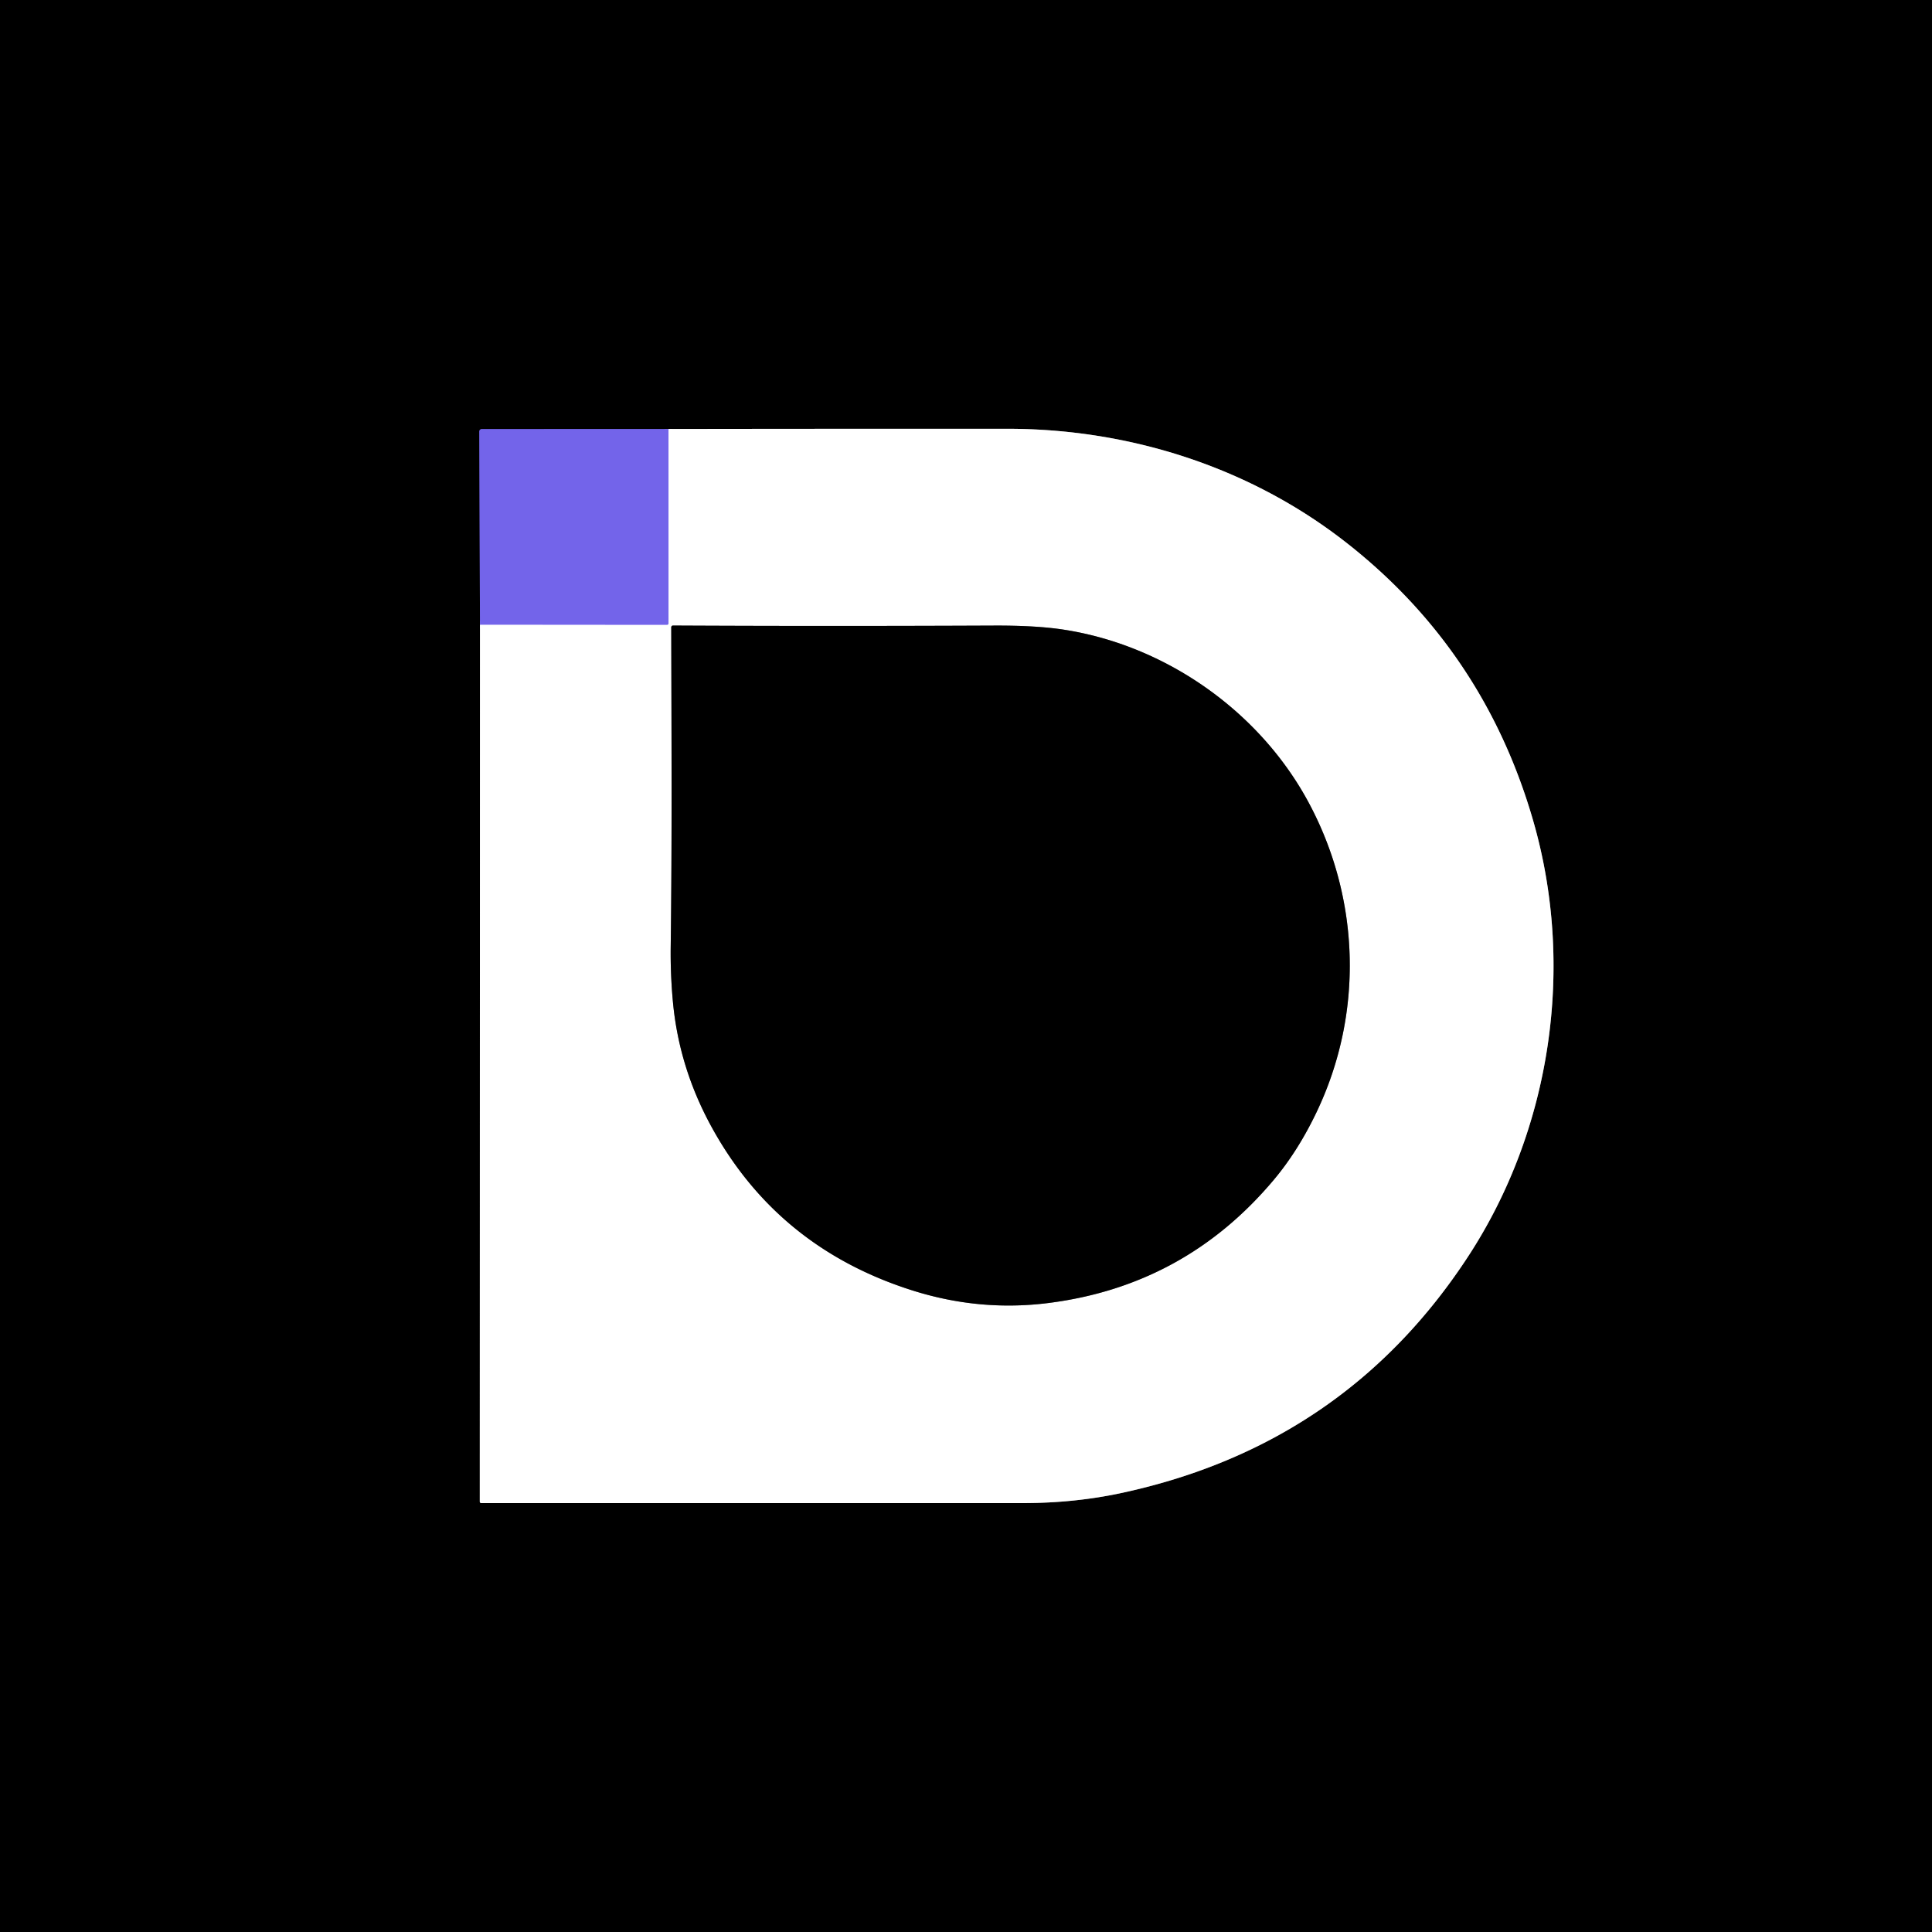 <?xml version="1.0" encoding="UTF-8" standalone="no"?>
<!DOCTYPE svg PUBLIC "-//W3C//DTD SVG 1.1//EN" "http://www.w3.org/Graphics/SVG/1.1/DTD/svg11.dtd">
<svg xmlns="http://www.w3.org/2000/svg" version="1.1" viewBox="0.00 0.00 500.00 500.00">
<rect x="0.00" y="0.00" width="500.00" height="500.00" fill="#333333" stroke="none"/>
<g stroke-width="2.00" fill="none" stroke-linecap="butt">
<path stroke="#808080" vector-effect="non-scaling-stroke" d="
  M 124.22 161.70
  L 124.17 388.62
  A 0.38 0.37 -90.0 0 0 124.54 389.00
  Q 194.78 389.00 264.63 389.00
  Q 278.16 389.00 290.40 386.35
  Q 348.14 373.87 379.97 325.14
  C 401.47 292.23 407.68 250.13 396.79 212.42
  Q 383.97 168.02 347.91 140.04
  C 323.11 120.80 292.16 110.98 260.75 110.97
  Q 216.82 110.96 173.01 111.02"
/>
<path stroke="#3a3275" vector-effect="non-scaling-stroke" d="
  M 173.01 111.02
  L 124.68 111.04
  A 0.64 0.64 0.0 0 0 124.04 111.68
  L 124.22 161.70"
/>
<path stroke="#b9b2f5" vector-effect="non-scaling-stroke" d="
  M 173.01 111.02
  L 173.02 161.33
  A 0.42 0.41 0.0 0 1 172.60 161.74
  L 124.22 161.70"
/>
<path stroke="#808080" vector-effect="non-scaling-stroke" d="
  M 340.69 287.90
  C 352.96 262.28 352.04 232.52 338.64 207.63
  C 325.94 184.04 301.70 167.08 275.45 162.98
  Q 268.23 161.85 257.14 161.90
  Q 213.47 162.09 174.17 161.89
  A 0.45 0.44 0.0 0 0 173.72 162.33
  C 173.77 189.83 173.94 217.37 173.58 244.89
  Q 173.48 252.20 174.17 259.47
  Q 175.75 276.09 183.87 291.13
  Q 201.02 322.88 236.22 333.99
  Q 253.56 339.46 271.30 337.22
  Q 306.67 332.75 329.68 305.31
  Q 335.90 297.90 340.69 287.90"
/>
</g>
<path fill="#000000" d="
  M 0.00 0.00
  L 500.00 0.00
  L 500.00 500.00
  L 0.00 500.00
  L 0.00 0.00
  Z
  M 124.22 161.70
  L 124.17 388.62
  A 0.38 0.37 -90.0 0 0 124.54 389.00
  Q 194.78 389.00 264.63 389.00
  Q 278.16 389.00 290.40 386.35
  Q 348.14 373.87 379.97 325.14
  C 401.47 292.23 407.68 250.13 396.79 212.42
  Q 383.97 168.02 347.91 140.04
  C 323.11 120.80 292.16 110.98 260.75 110.97
  Q 216.82 110.96 173.01 111.02
  L 124.68 111.04
  A 0.64 0.64 0.0 0 0 124.04 111.68
  L 124.22 161.70
  Z"
/>
<path fill="#7364ea" d="
  M 173.01 111.02
  L 173.02 161.33
  A 0.42 0.41 0.0 0 1 172.60 161.74
  L 124.22 161.70
  L 124.04 111.68
  A 0.64 0.64 0.0 0 1 124.68 111.04
  L 173.01 111.02
  Z"
/>
<path fill="#ffffff" d="
  M 173.01 111.02
  Q 216.82 110.96 260.75 110.97
  C 292.16 110.98 323.11 120.80 347.91 140.04
  Q 383.97 168.02 396.79 212.42
  C 407.68 250.13 401.47 292.23 379.97 325.14
  Q 348.14 373.87 290.40 386.35
  Q 278.16 389.00 264.63 389.00
  Q 194.78 389.00 124.54 389.00
  A 0.38 0.37 90.0 0 1 124.17 388.62
  L 124.22 161.70
  L 172.60 161.74
  A 0.42 0.41 -0.0 0 0 173.02 161.33
  L 173.01 111.02
  Z
  M 340.69 287.90
  C 352.96 262.28 352.04 232.52 338.64 207.63
  C 325.94 184.04 301.70 167.08 275.45 162.98
  Q 268.23 161.85 257.14 161.90
  Q 213.47 162.09 174.17 161.89
  A 0.45 0.44 0.0 0 0 173.72 162.33
  C 173.77 189.83 173.94 217.37 173.58 244.89
  Q 173.48 252.20 174.17 259.47
  Q 175.75 276.09 183.87 291.13
  Q 201.02 322.88 236.22 333.99
  Q 253.56 339.46 271.30 337.22
  Q 306.67 332.75 329.68 305.31
  Q 335.90 297.90 340.69 287.90
  Z"
/>
<path fill="#000000" d="
  M 340.69 287.90
  Q 335.90 297.90 329.68 305.31
  Q 306.67 332.75 271.30 337.22
  Q 253.56 339.46 236.22 333.99
  Q 201.02 322.88 183.87 291.13
  Q 175.75 276.09 174.17 259.47
  Q 173.48 252.20 173.58 244.89
  C 173.94 217.37 173.77 189.83 173.72 162.33
  A 0.45 0.44 -0.0 0 1 174.17 161.89
  Q 213.47 162.09 257.14 161.90
  Q 268.23 161.85 275.45 162.98
  C 301.70 167.08 325.94 184.04 338.64 207.63
  C 352.04 232.52 352.96 262.28 340.69 287.90
  Z"
/>
</svg>
